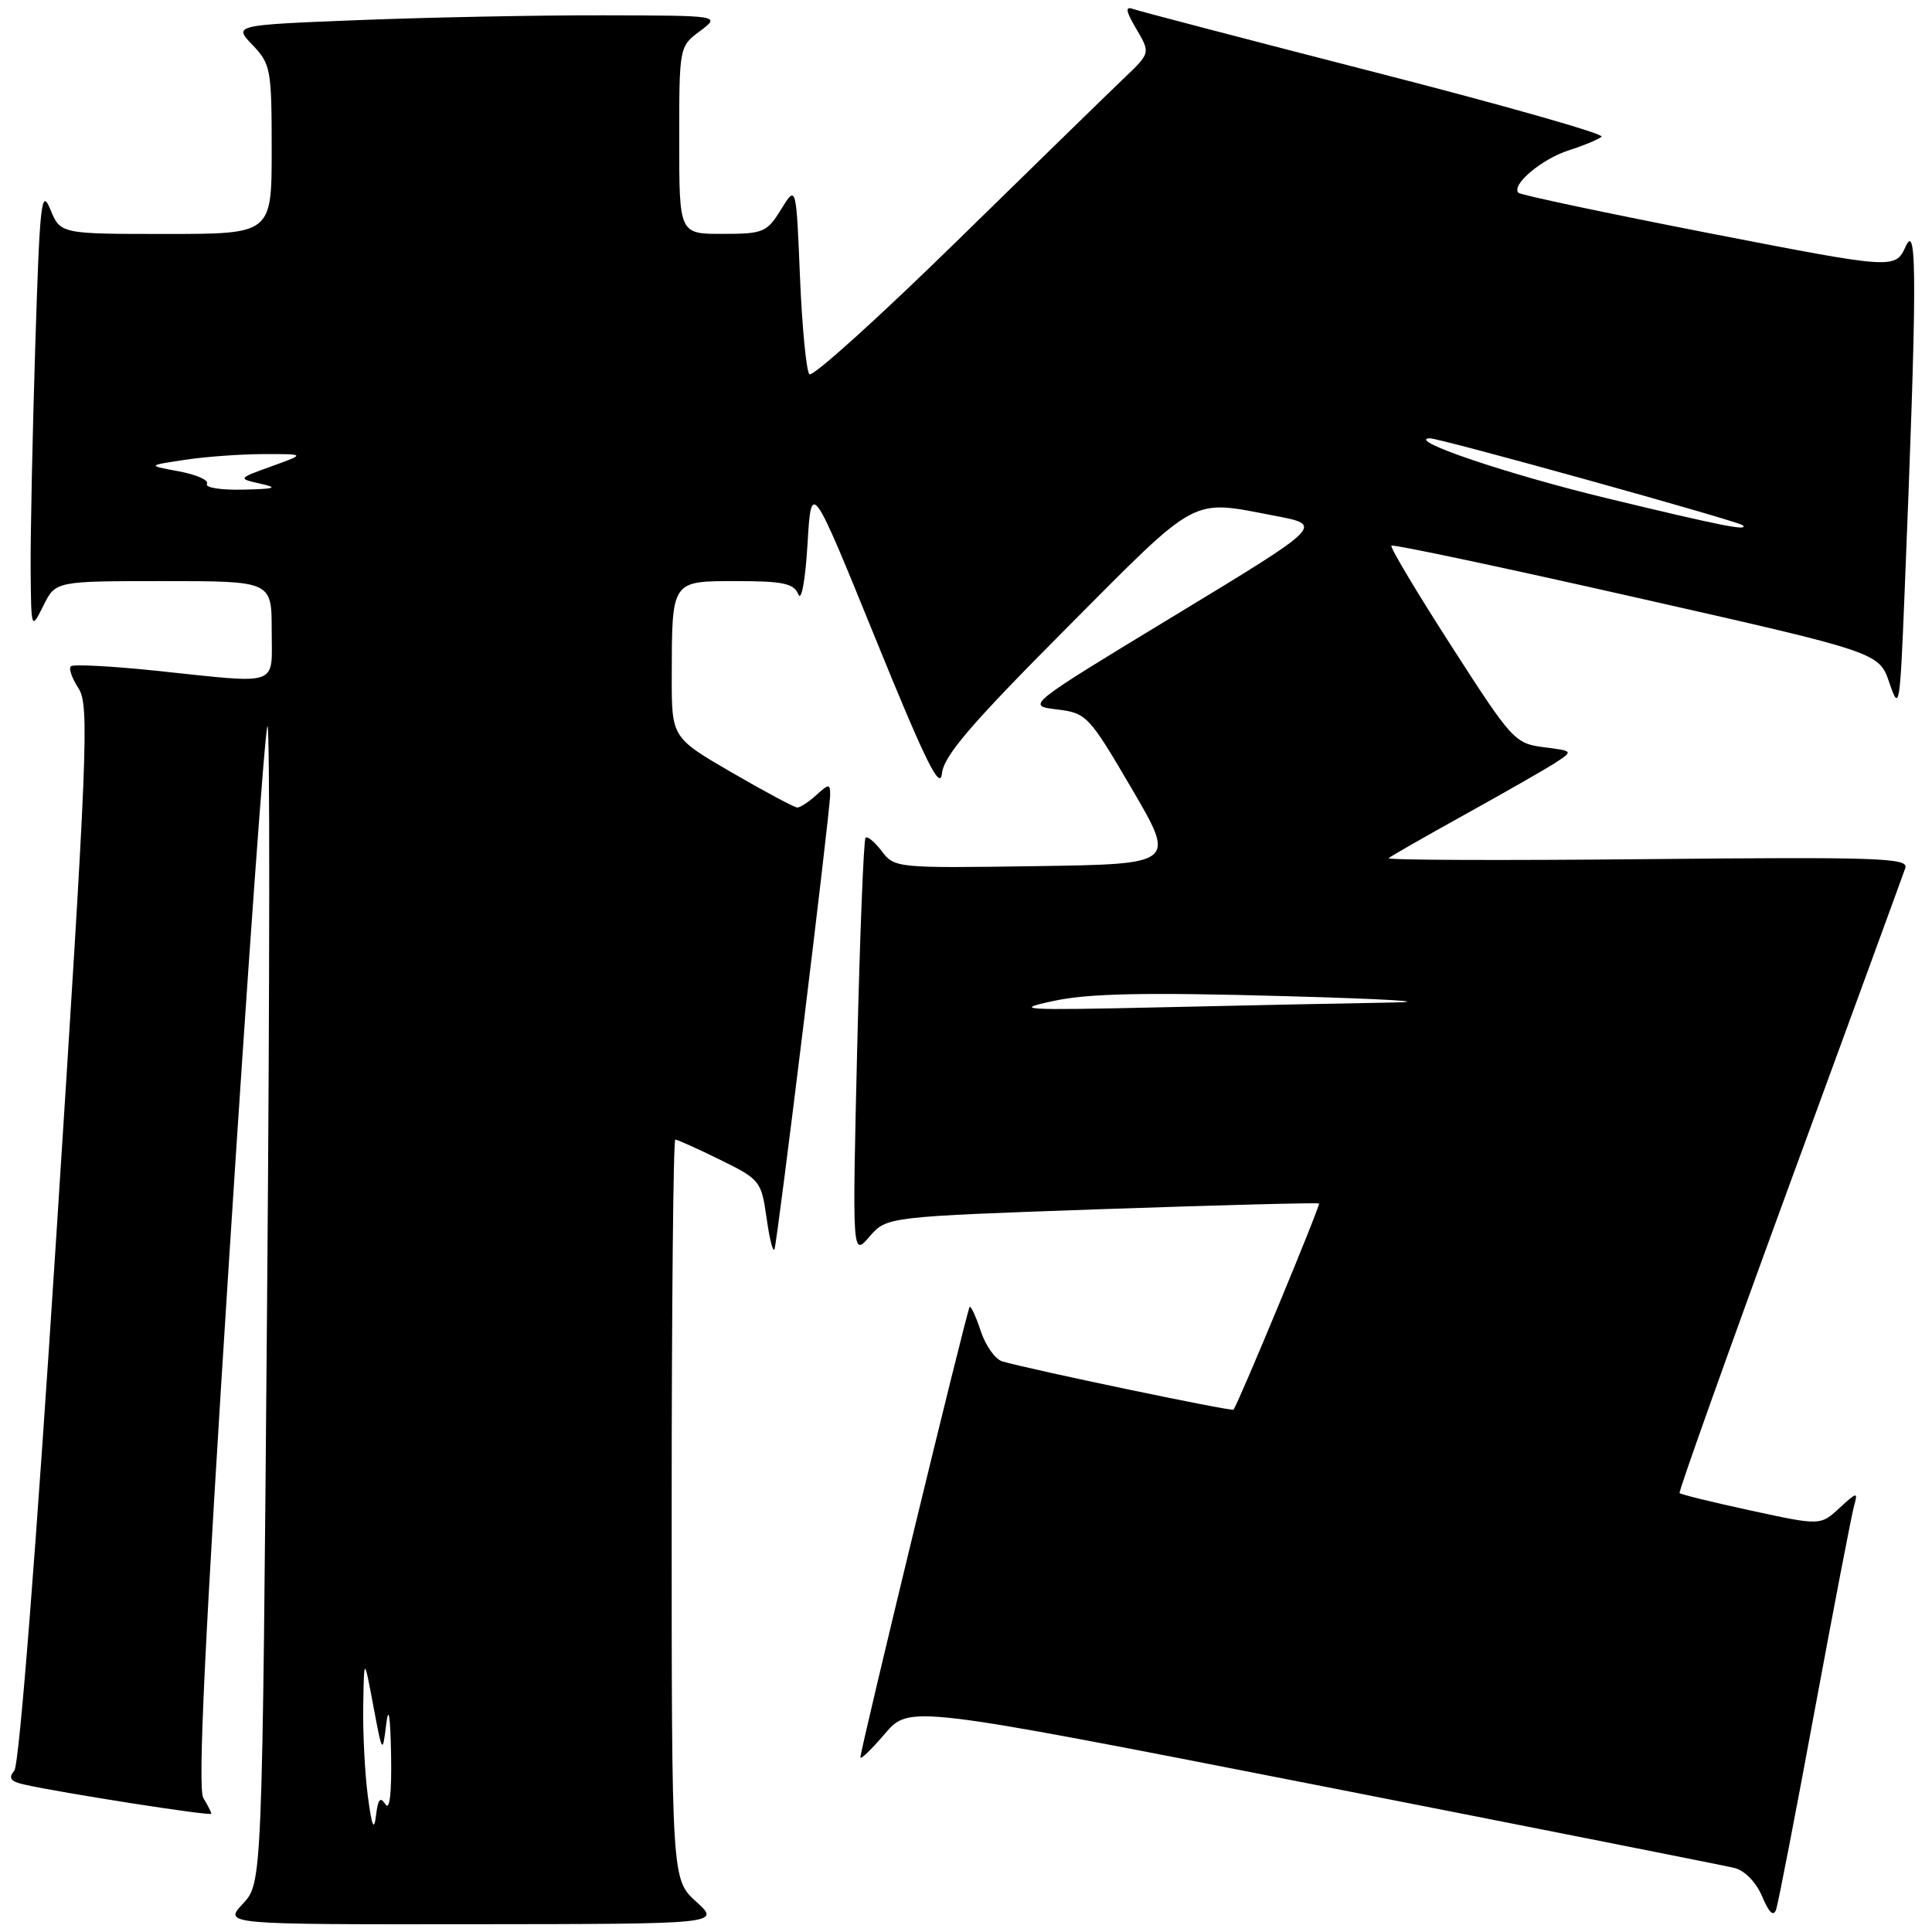 <?xml version="1.0" encoding="UTF-8" standalone="no"?>
<!DOCTYPE svg PUBLIC "-//W3C//DTD SVG 1.1//EN" "http://www.w3.org/Graphics/SVG/1.1/DTD/svg11.dtd" >
<svg xmlns="http://www.w3.org/2000/svg" xmlns:xlink="http://www.w3.org/1999/xlink" version="1.1" viewBox="0 0 256 256">
 <g >
 <path fill="currentColor"
d=" M 92.25 251.98 C 89.00 249.03 89.00 249.03 89.00 200.01 C 89.00 173.06 89.22 151.00 89.48 151.00 C 89.74 151.00 92.41 152.20 95.41 153.67 C 100.71 156.28 100.88 156.48 101.58 161.42 C 101.97 164.22 102.44 166.05 102.63 165.50 C 103.05 164.24 110.00 107.50 110.00 105.31 C 110.00 103.83 109.84 103.83 108.17 105.35 C 107.17 106.26 106.03 107.00 105.65 107.00 C 105.27 107.00 101.36 104.91 96.98 102.37 C 89.00 97.73 89.00 97.73 89.01 89.62 C 89.04 76.82 88.91 77.00 97.65 77.00 C 103.77 77.00 105.19 77.31 105.78 78.75 C 106.19 79.76 106.71 76.92 107.00 72.10 C 107.50 63.70 107.50 63.70 116.00 84.60 C 122.61 100.86 124.57 104.83 124.81 102.50 C 125.06 100.15 128.61 96.00 141.30 83.25 C 159.05 65.42 157.62 66.19 168.95 68.35 C 175.40 69.58 175.40 69.58 155.68 81.54 C 135.96 93.50 135.96 93.50 140.03 94.00 C 143.98 94.49 144.26 94.77 149.96 104.50 C 155.82 114.50 155.82 114.50 137.18 114.77 C 118.85 115.04 118.52 115.01 116.84 112.79 C 115.90 111.55 114.93 110.75 114.69 111.01 C 114.44 111.28 113.94 123.88 113.58 139.00 C 112.93 166.50 112.93 166.50 115.21 163.86 C 117.50 161.22 117.50 161.22 146.00 160.22 C 161.68 159.68 174.62 159.34 174.78 159.47 C 175.00 159.67 164.20 185.71 163.45 186.79 C 163.26 187.06 136.67 181.51 132.81 180.39 C 131.88 180.12 130.60 178.32 129.96 176.39 C 129.32 174.45 128.66 173.01 128.48 173.18 C 128.13 173.54 113.99 231.85 114.01 232.86 C 114.02 233.21 115.49 231.80 117.26 229.72 C 120.50 225.95 120.50 225.95 174.00 236.44 C 203.43 242.22 228.54 247.20 229.81 247.51 C 231.17 247.84 232.69 249.39 233.49 251.28 C 234.42 253.48 235.01 254.02 235.35 253.00 C 235.63 252.18 237.94 240.25 240.48 226.50 C 243.03 212.75 245.37 200.60 245.68 199.50 C 246.21 197.65 246.06 197.68 243.73 199.83 C 241.21 202.15 241.21 202.15 232.02 200.16 C 226.97 199.07 222.71 198.02 222.55 197.84 C 222.40 197.65 228.95 179.28 237.11 157.00 C 245.28 134.72 252.19 115.83 252.47 115.00 C 252.92 113.68 248.77 113.54 218.24 113.84 C 199.13 114.03 183.72 113.97 184.00 113.71 C 184.28 113.46 188.78 110.88 194.00 107.99 C 199.22 105.10 204.62 102.01 206.00 101.13 C 208.50 99.51 208.50 99.51 204.55 99.01 C 200.73 98.52 200.33 98.08 192.30 85.58 C 187.73 78.48 184.16 72.50 184.37 72.30 C 184.57 72.09 199.20 75.19 216.86 79.19 C 248.98 86.45 248.98 86.45 250.35 90.47 C 251.66 94.32 251.75 93.80 252.35 79.00 C 254.02 37.85 254.05 29.30 252.54 32.60 C 251.12 35.69 251.12 35.69 226.43 30.89 C 212.86 28.24 201.51 25.84 201.21 25.55 C 200.19 24.52 204.27 21.07 207.87 19.92 C 209.87 19.28 211.82 18.47 212.22 18.11 C 212.62 17.75 199.12 13.91 182.22 9.58 C 165.32 5.24 150.87 1.46 150.10 1.18 C 149.06 0.80 149.19 1.51 150.57 3.84 C 152.44 7.02 152.44 7.02 148.97 10.33 C 147.06 12.15 137.06 21.90 126.75 31.99 C 116.44 42.08 107.67 50.00 107.25 49.59 C 106.84 49.18 106.28 43.37 106.00 36.67 C 105.50 24.50 105.50 24.50 103.50 27.74 C 101.62 30.79 101.15 30.99 95.75 30.99 C 90.00 31.00 90.00 31.00 90.00 18.58 C 90.00 6.20 90.01 6.16 92.75 4.12 C 95.50 2.06 95.50 2.06 79.91 2.03 C 71.34 2.01 56.81 2.30 47.62 2.66 C 30.93 3.32 30.93 3.32 33.46 5.96 C 35.87 8.47 36.00 9.18 36.00 19.80 C 36.00 31.00 36.00 31.00 22.00 31.00 C 8.01 31.00 8.01 31.00 6.67 27.75 C 5.48 24.84 5.27 26.74 4.67 45.91 C 4.30 57.69 4.03 70.96 4.06 75.41 C 4.13 83.50 4.13 83.50 5.75 80.25 C 7.36 77.00 7.36 77.00 21.68 77.00 C 36.00 77.00 36.00 77.00 36.00 83.50 C 36.00 91.09 37.34 90.62 20.71 88.88 C 14.77 88.26 9.67 87.99 9.38 88.29 C 9.08 88.58 9.55 89.91 10.41 91.22 C 11.85 93.42 11.61 99.38 7.48 163.47 C 4.79 205.30 2.55 233.83 1.90 234.61 C 1.08 235.61 1.38 236.04 3.16 236.45 C 8.04 237.56 28.00 240.68 28.00 240.33 C 28.00 240.14 27.52 239.19 26.94 238.24 C 26.18 236.98 27.14 217.00 30.37 166.66 C 32.83 128.25 35.12 96.55 35.44 96.22 C 35.77 95.90 35.75 130.25 35.39 172.56 C 34.75 249.50 34.75 249.50 32.19 252.25 C 29.63 255.00 29.63 255.00 62.56 254.97 C 95.50 254.94 95.50 254.94 92.25 251.98 Z  M 48.74 238.00 C 48.34 234.97 48.07 229.57 48.13 226.00 C 48.24 219.50 48.24 219.50 49.46 226.00 C 50.66 232.41 50.69 232.44 51.17 228.50 C 51.49 225.89 51.72 227.28 51.82 232.50 C 51.91 237.58 51.64 239.98 51.07 239.08 C 50.39 238.01 50.08 238.39 49.82 240.58 C 49.56 242.71 49.27 242.02 48.74 238.00 Z  M 139.65 132.62 C 144.30 131.63 151.72 131.48 170.15 131.99 C 183.54 132.36 190.00 132.74 184.50 132.84 C 179.00 132.93 165.28 133.21 154.00 133.47 C 135.34 133.89 134.05 133.81 139.65 132.62 Z  M 213.00 66.04 C 199.82 62.86 186.35 58.31 189.41 58.07 C 190.53 57.98 230.33 69.05 230.92 69.60 C 231.77 70.41 228.13 69.69 213.00 66.04 Z  M 27.42 64.12 C 27.72 63.64 26.06 62.90 23.73 62.46 C 19.50 61.68 19.50 61.68 24.50 60.93 C 27.25 60.51 31.98 60.17 35.00 60.17 C 40.50 60.16 40.50 60.16 36.00 61.78 C 31.50 63.41 31.50 63.41 34.50 64.09 C 36.93 64.63 36.49 64.79 32.19 64.88 C 29.27 64.95 27.13 64.61 27.42 64.12 Z "/>
</g>
</svg>